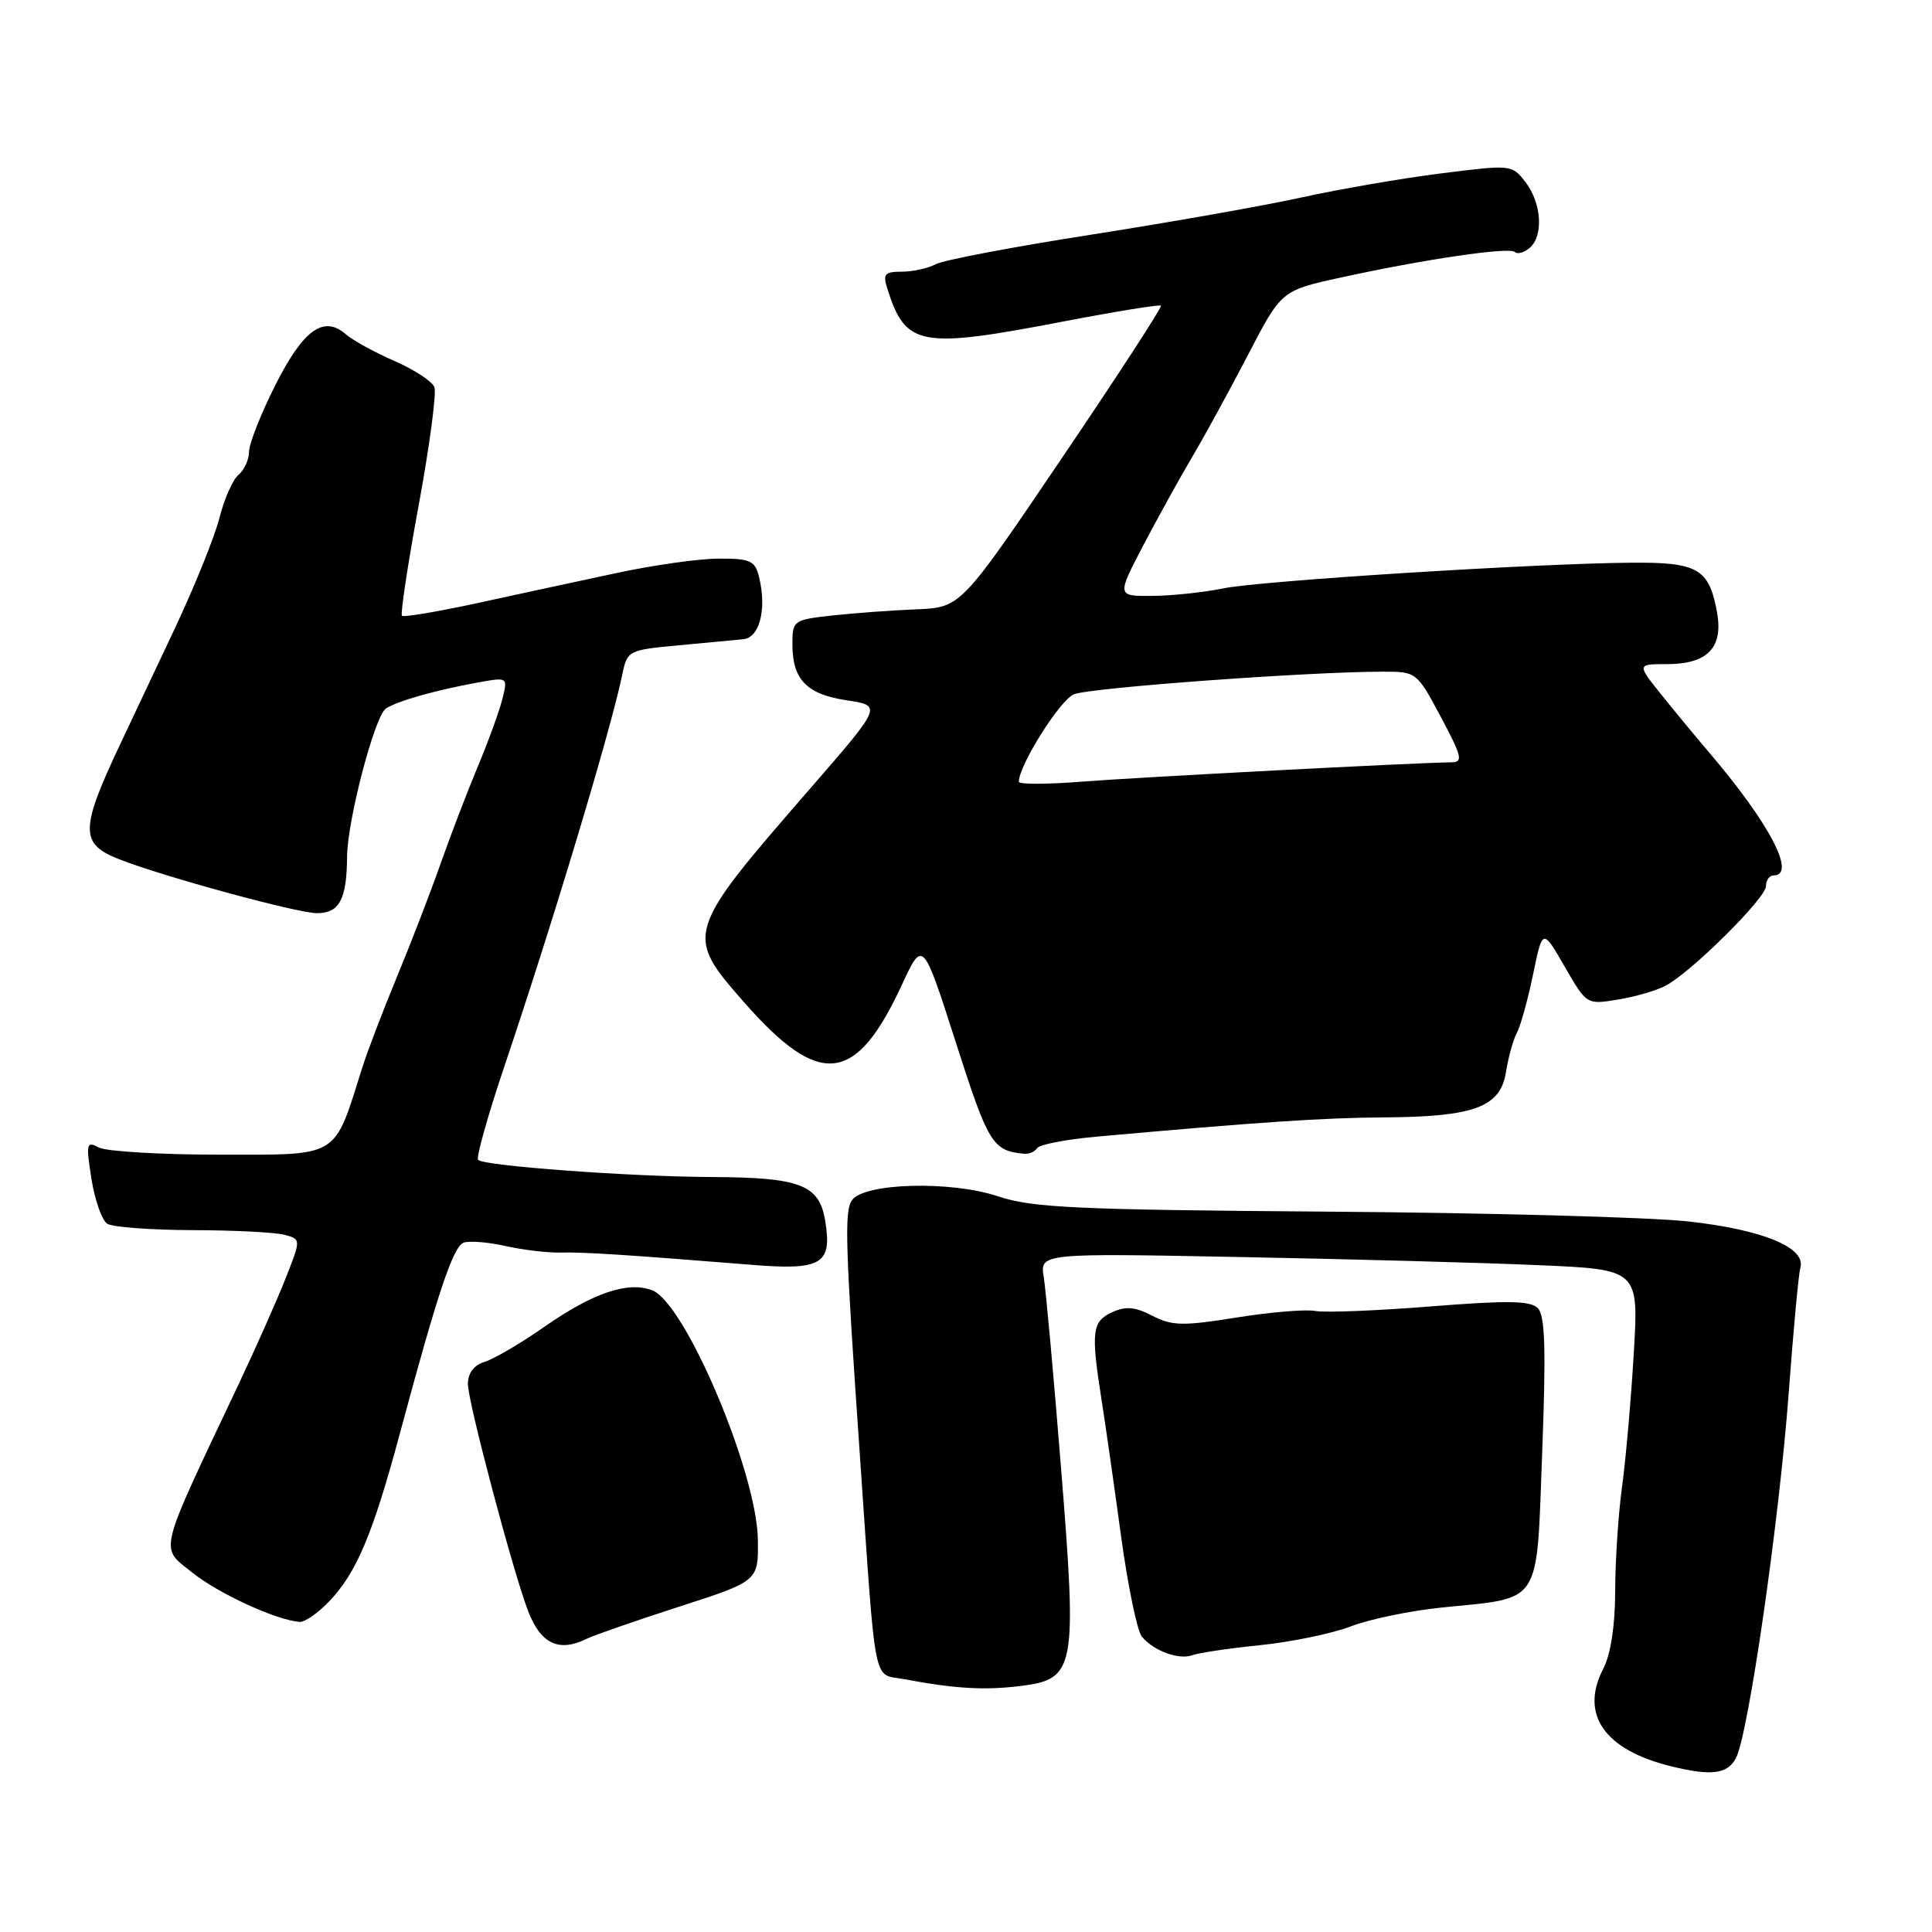<?xml version="1.0" encoding="UTF-8" standalone="no"?>
<!DOCTYPE svg PUBLIC "-//W3C//DTD SVG 1.1//EN" "http://www.w3.org/Graphics/SVG/1.1/DTD/svg11.dtd" >
<svg xmlns="http://www.w3.org/2000/svg" xmlns:xlink="http://www.w3.org/1999/xlink" version="1.1" viewBox="0 0 256 256">
 <g >
 <path fill="currentColor"
d=" M 230.02 232.96 C 231.66 229.90 235.76 201.50 237.02 184.50 C 237.63 176.25 238.32 168.81 238.56 167.97 C 239.32 165.31 233.57 162.94 223.74 161.85 C 218.66 161.29 197.18 160.70 176.00 160.55 C 142.50 160.30 136.82 160.04 132.25 158.52 C 125.95 156.42 114.45 156.74 112.88 159.05 C 111.87 160.55 112.00 164.88 113.95 193.00 C 116.12 224.38 115.59 221.70 119.82 222.50 C 126.50 223.76 130.44 223.99 135.16 223.41 C 142.50 222.51 142.74 221.26 140.60 194.60 C 139.63 182.44 138.59 171.05 138.31 169.28 C 137.78 166.05 137.78 166.05 164.14 166.56 C 178.64 166.83 196.50 167.32 203.83 167.64 C 217.15 168.21 217.15 168.21 216.48 179.36 C 216.12 185.49 215.42 193.43 214.93 197.00 C 214.44 200.57 214.03 206.78 214.02 210.80 C 214.01 215.43 213.43 219.21 212.44 221.12 C 209.30 227.18 212.61 231.90 221.50 234.06 C 226.78 235.35 228.89 235.08 230.02 232.96 Z  M 167.00 217.99 C 171.12 217.57 176.53 216.45 179.00 215.50 C 181.47 214.55 186.88 213.43 191.00 213.01 C 204.46 211.64 203.57 213.01 204.35 192.38 C 204.87 178.67 204.73 174.30 203.76 173.33 C 202.77 172.34 199.74 172.30 189.53 173.11 C 182.40 173.68 175.54 173.95 174.28 173.71 C 173.03 173.47 168.33 173.86 163.84 174.58 C 156.72 175.72 155.31 175.69 152.70 174.35 C 150.41 173.16 149.17 173.05 147.36 173.88 C 144.71 175.09 144.54 176.43 145.95 185.42 C 146.48 188.76 147.64 196.90 148.54 203.50 C 149.44 210.10 150.68 216.11 151.30 216.86 C 152.87 218.76 156.21 219.98 158.00 219.32 C 158.82 219.01 162.88 218.41 167.00 217.99 Z  M 77.76 217.14 C 78.72 216.67 84.22 214.76 90.00 212.89 C 100.50 209.50 100.50 209.50 100.42 204.00 C 100.29 195.06 90.78 172.63 86.42 170.97 C 83.19 169.74 78.57 171.31 72.07 175.85 C 69.01 177.99 65.49 180.05 64.25 180.44 C 62.79 180.89 62.00 181.92 62.00 183.40 C 62.00 185.75 67.97 208.26 69.98 213.48 C 71.66 217.84 74.06 218.97 77.76 217.14 Z  M 43.56 212.25 C 47.23 208.44 49.37 203.37 52.97 190.00 C 57.99 171.32 60.03 165.20 61.43 164.66 C 62.16 164.39 64.65 164.58 66.97 165.10 C 69.28 165.62 72.60 166.02 74.34 165.97 C 77.41 165.90 82.85 166.25 99.53 167.59 C 108.89 168.35 110.28 167.53 109.35 161.80 C 108.57 156.97 106.07 156.01 94.20 155.96 C 83.42 155.91 64.16 154.49 63.35 153.69 C 63.07 153.40 64.63 147.84 66.82 141.33 C 73.30 122.13 80.96 96.65 82.47 89.32 C 83.11 86.22 83.28 86.13 89.81 85.52 C 93.49 85.17 97.40 84.80 98.50 84.70 C 100.68 84.48 101.63 80.65 100.56 76.38 C 100.03 74.29 99.39 74.00 95.23 74.02 C 92.63 74.02 86.45 74.90 81.50 75.97 C 76.55 77.03 68.26 78.82 63.08 79.95 C 57.90 81.07 53.48 81.81 53.26 81.59 C 53.04 81.37 54.03 74.78 55.48 66.94 C 56.92 59.11 57.86 52.07 57.56 51.30 C 57.27 50.53 54.88 48.97 52.26 47.83 C 49.64 46.69 46.74 45.09 45.82 44.29 C 42.89 41.73 40.18 43.69 36.47 51.05 C 34.56 54.85 33.00 58.81 33.00 59.85 C 33.00 60.90 32.37 62.27 31.61 62.91 C 30.85 63.54 29.71 66.11 29.08 68.61 C 28.45 71.12 25.77 77.74 23.14 83.33 C 20.50 88.92 17.28 95.75 15.98 98.50 C 10.60 109.88 10.57 111.80 15.73 113.83 C 21.57 116.14 39.39 121.00 42.01 121.00 C 44.98 121.00 45.95 119.16 45.99 113.50 C 46.03 108.68 49.66 94.83 51.14 93.88 C 52.71 92.86 57.81 91.43 63.39 90.42 C 67.29 89.72 67.29 89.72 66.57 92.61 C 66.18 94.20 64.72 98.20 63.34 101.50 C 61.96 104.80 59.71 110.65 58.36 114.50 C 57.00 118.35 54.40 125.10 52.57 129.50 C 50.75 133.90 48.69 139.30 47.99 141.50 C 44.19 153.57 45.12 153.00 29.20 153.00 C 21.32 153.00 14.07 152.57 13.09 152.05 C 11.45 151.17 11.38 151.50 12.12 156.22 C 12.57 159.04 13.51 161.71 14.22 162.16 C 14.92 162.60 20.00 162.98 25.50 163.00 C 31.00 163.01 36.49 163.29 37.70 163.62 C 39.89 164.20 39.89 164.20 37.86 169.35 C 36.75 172.18 33.92 178.55 31.58 183.50 C 20.77 206.36 21.13 204.88 25.47 208.37 C 28.97 211.17 36.63 214.69 39.71 214.91 C 40.37 214.96 42.11 213.76 43.56 212.25 Z  M 137.42 152.14 C 137.71 151.66 141.22 150.98 145.22 150.62 C 166.79 148.68 175.35 148.11 183.43 148.06 C 195.36 147.98 198.81 146.70 199.55 142.05 C 199.86 140.10 200.51 137.76 200.99 136.86 C 201.48 135.96 202.44 132.48 203.14 129.12 C 204.40 123.01 204.40 123.01 207.32 128.07 C 210.24 133.13 210.24 133.13 214.37 132.45 C 216.64 132.08 219.48 131.26 220.67 130.63 C 224.05 128.87 234.00 119.01 234.00 117.42 C 234.00 116.64 234.45 116.00 235.00 116.00 C 238.08 116.00 234.51 109.16 226.60 99.86 C 224.89 97.86 222.01 94.38 220.19 92.11 C 216.89 88.00 216.89 88.00 220.87 88.00 C 226.27 88.00 228.37 85.81 227.51 81.10 C 226.46 75.36 224.97 74.49 216.22 74.56 C 203.60 74.65 166.85 76.96 162.00 77.98 C 159.53 78.49 155.36 78.93 152.74 78.96 C 147.97 79.00 147.97 79.00 151.50 72.25 C 153.45 68.54 156.37 63.25 158.00 60.50 C 159.63 57.75 162.95 51.67 165.38 47.00 C 169.79 38.50 169.79 38.50 177.64 36.78 C 188.74 34.35 200.02 32.69 200.72 33.39 C 201.05 33.72 201.92 33.48 202.66 32.87 C 204.55 31.30 204.29 26.93 202.14 24.14 C 200.34 21.80 200.27 21.80 190.92 22.98 C 185.74 23.63 177.48 25.06 172.57 26.14 C 167.66 27.23 155.13 29.44 144.74 31.07 C 134.34 32.69 125.01 34.46 123.99 35.01 C 122.97 35.55 120.95 36.00 119.50 36.00 C 117.22 36.00 116.96 36.31 117.58 38.25 C 120.00 45.92 121.86 46.26 141.00 42.58 C 147.88 41.26 153.65 40.33 153.83 40.50 C 154.01 40.68 148.12 49.75 140.73 60.66 C 127.31 80.50 127.31 80.50 121.40 80.74 C 118.16 80.87 113.14 81.24 110.25 81.56 C 105.12 82.13 105.00 82.22 105.00 85.38 C 105.00 90.06 106.89 92.00 112.22 92.80 C 116.90 93.50 116.90 93.50 107.34 104.50 C 90.77 123.57 90.70 123.81 98.57 132.78 C 108.62 144.23 113.39 143.71 119.50 130.50 C 122.28 124.50 122.28 124.50 126.67 138.18 C 130.96 151.57 131.52 152.48 135.69 152.88 C 136.35 152.95 137.12 152.61 137.42 152.14 Z  M 135.00 103.59 C 135.00 101.42 140.44 92.77 142.29 92.00 C 144.37 91.13 173.49 89.00 183.26 89.00 C 187.69 89.00 187.74 89.04 190.92 95.00 C 193.73 100.28 193.90 101.00 192.31 101.01 C 187.86 101.05 150.69 102.99 143.25 103.58 C 138.71 103.94 135.00 103.94 135.00 103.59 Z "/>
</g>
</svg>